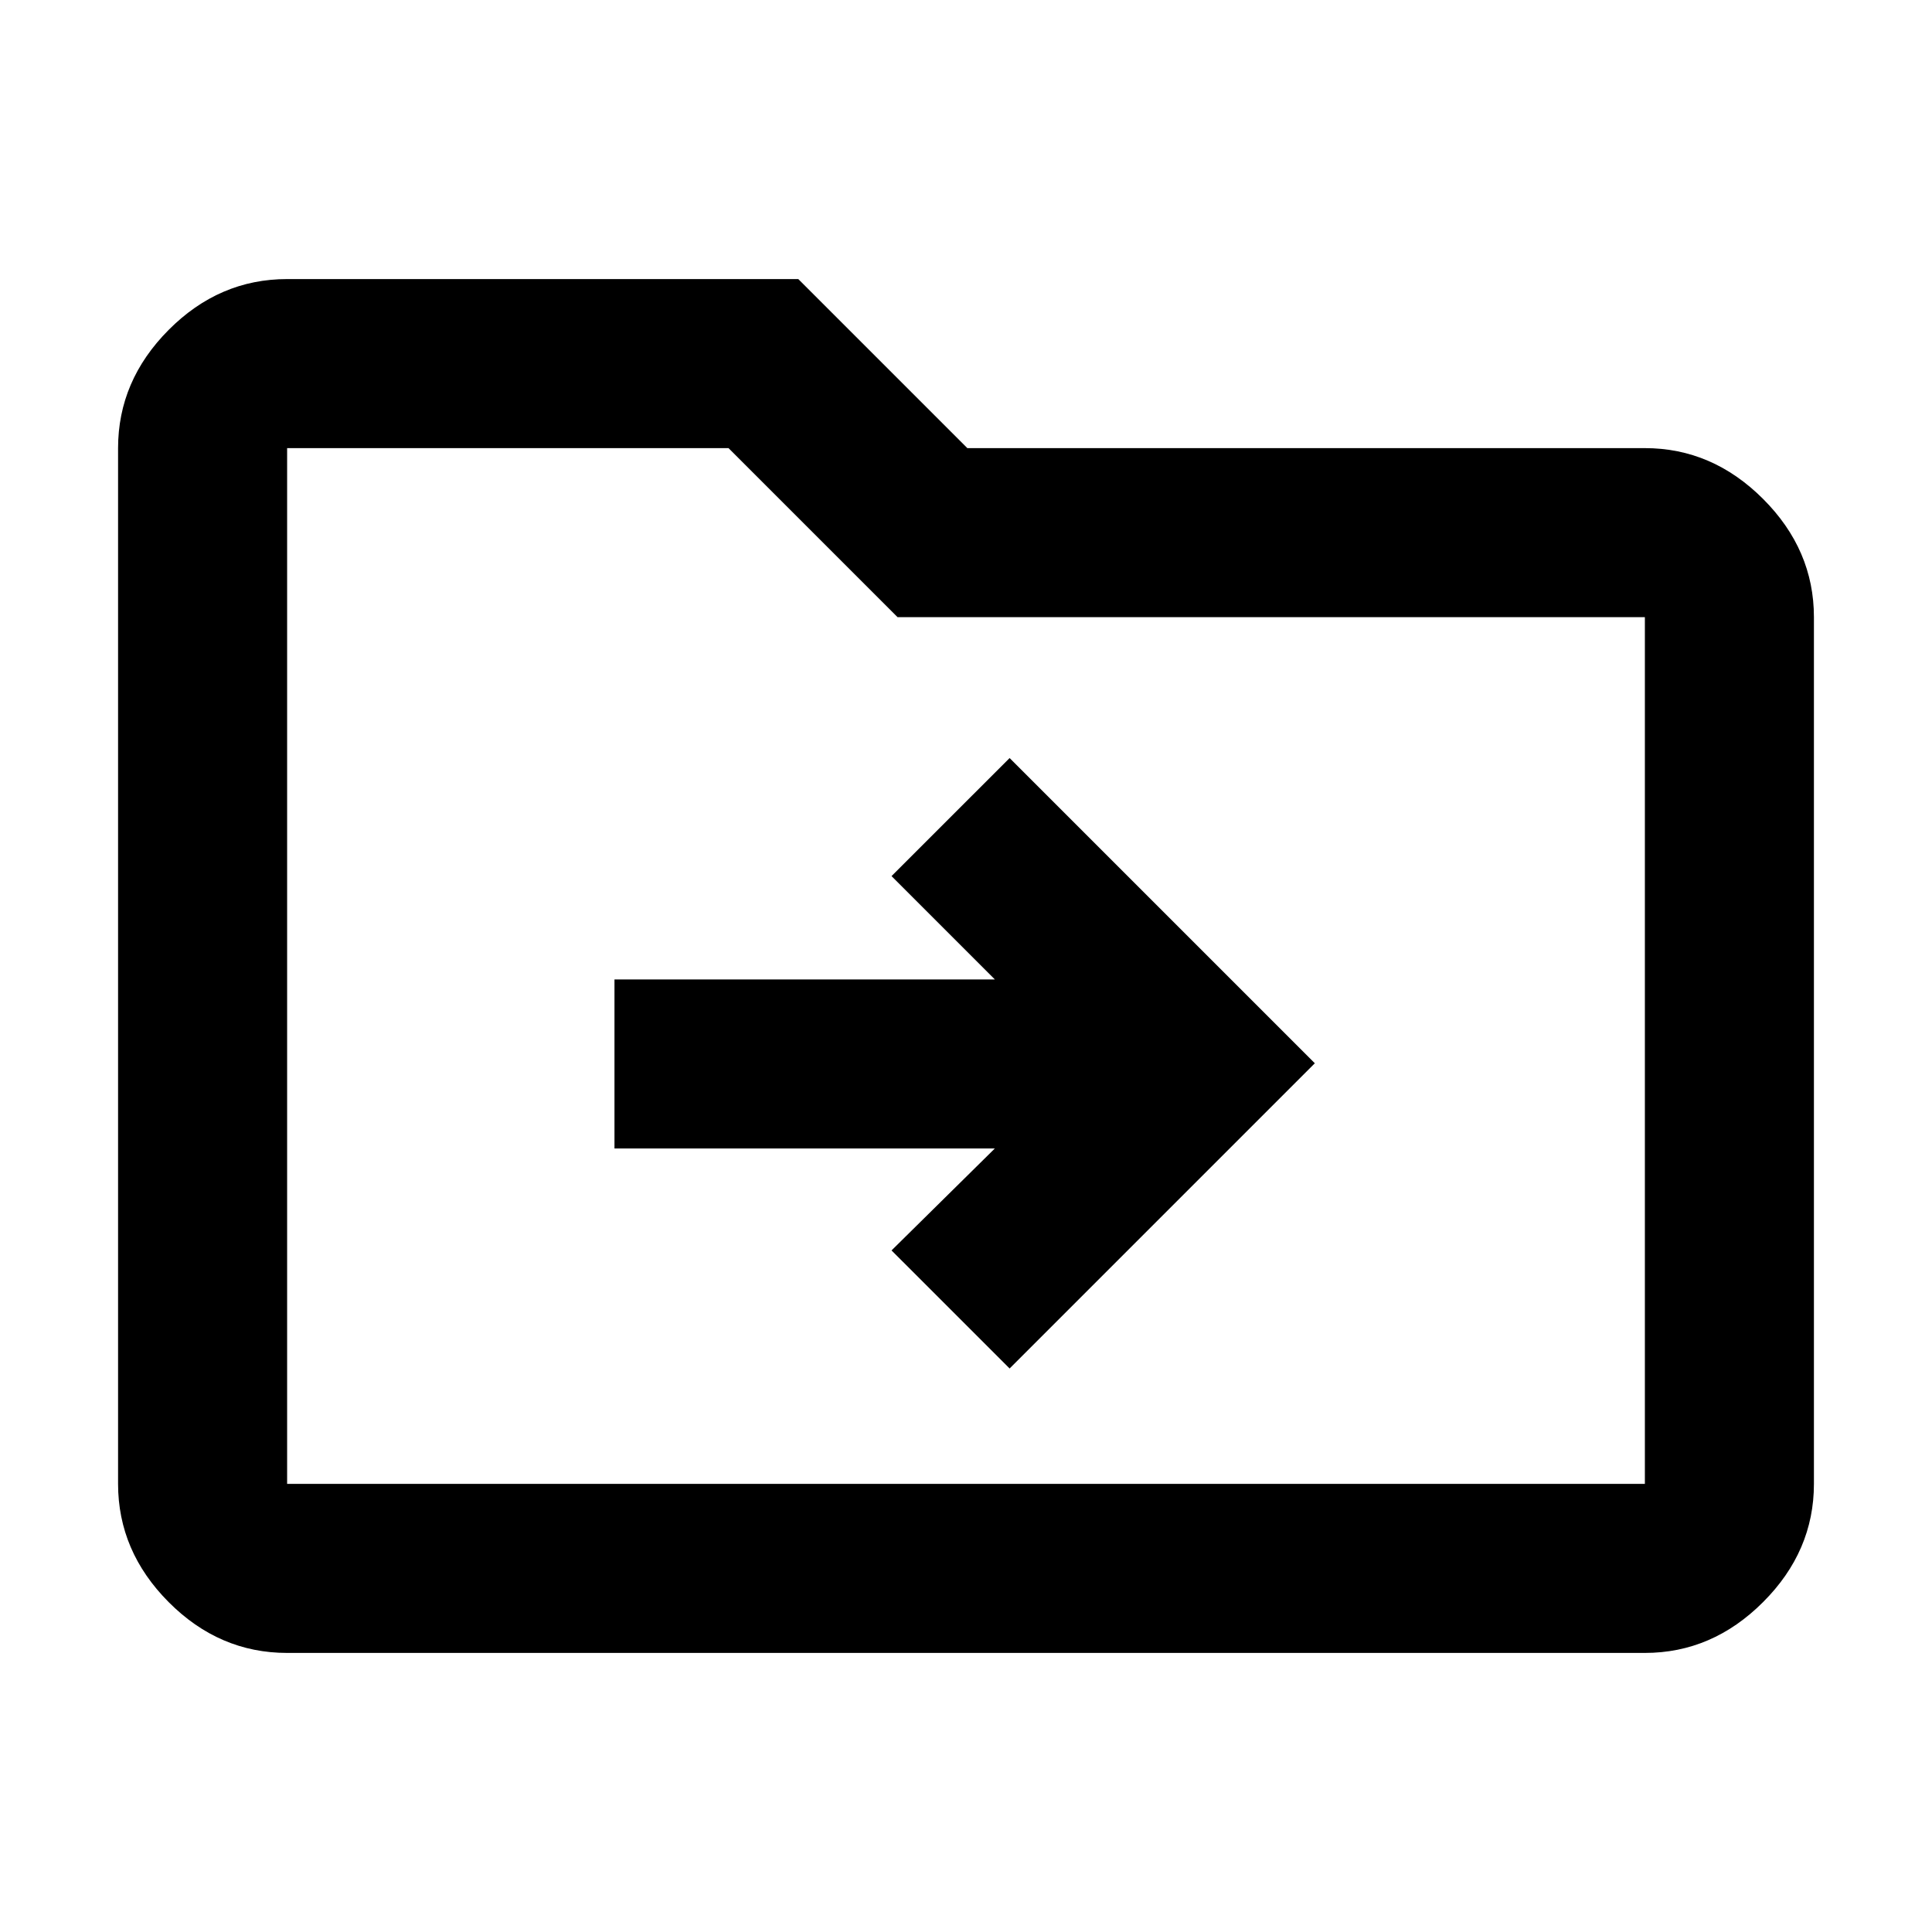 <svg xmlns="http://www.w3.org/2000/svg" height="40" viewBox="0 -960 960 960" width="40"><path d="M494.33-389.33 443-338.67 501.67-280l151.66-151.67-151.66-151.66L443-524.67l51.33 51.34h-189v84h189ZM142.67-138.67q-33.73 0-58.87-25.26-25.13-25.25-25.13-58.74v-514.66q0-33.49 25.13-58.74 25.14-25.26 58.87-25.26h254l84 84h336.66q33.49 0 58.74 25.25 25.26 25.26 25.26 58.75v430.66q0 33.49-25.26 58.74-25.25 25.26-58.74 25.26H142.67Zm0-84h674.66v-430.66H446l-84-84H142.67v514.66Zm0 0v-514.66V-222.67Z"/></svg>